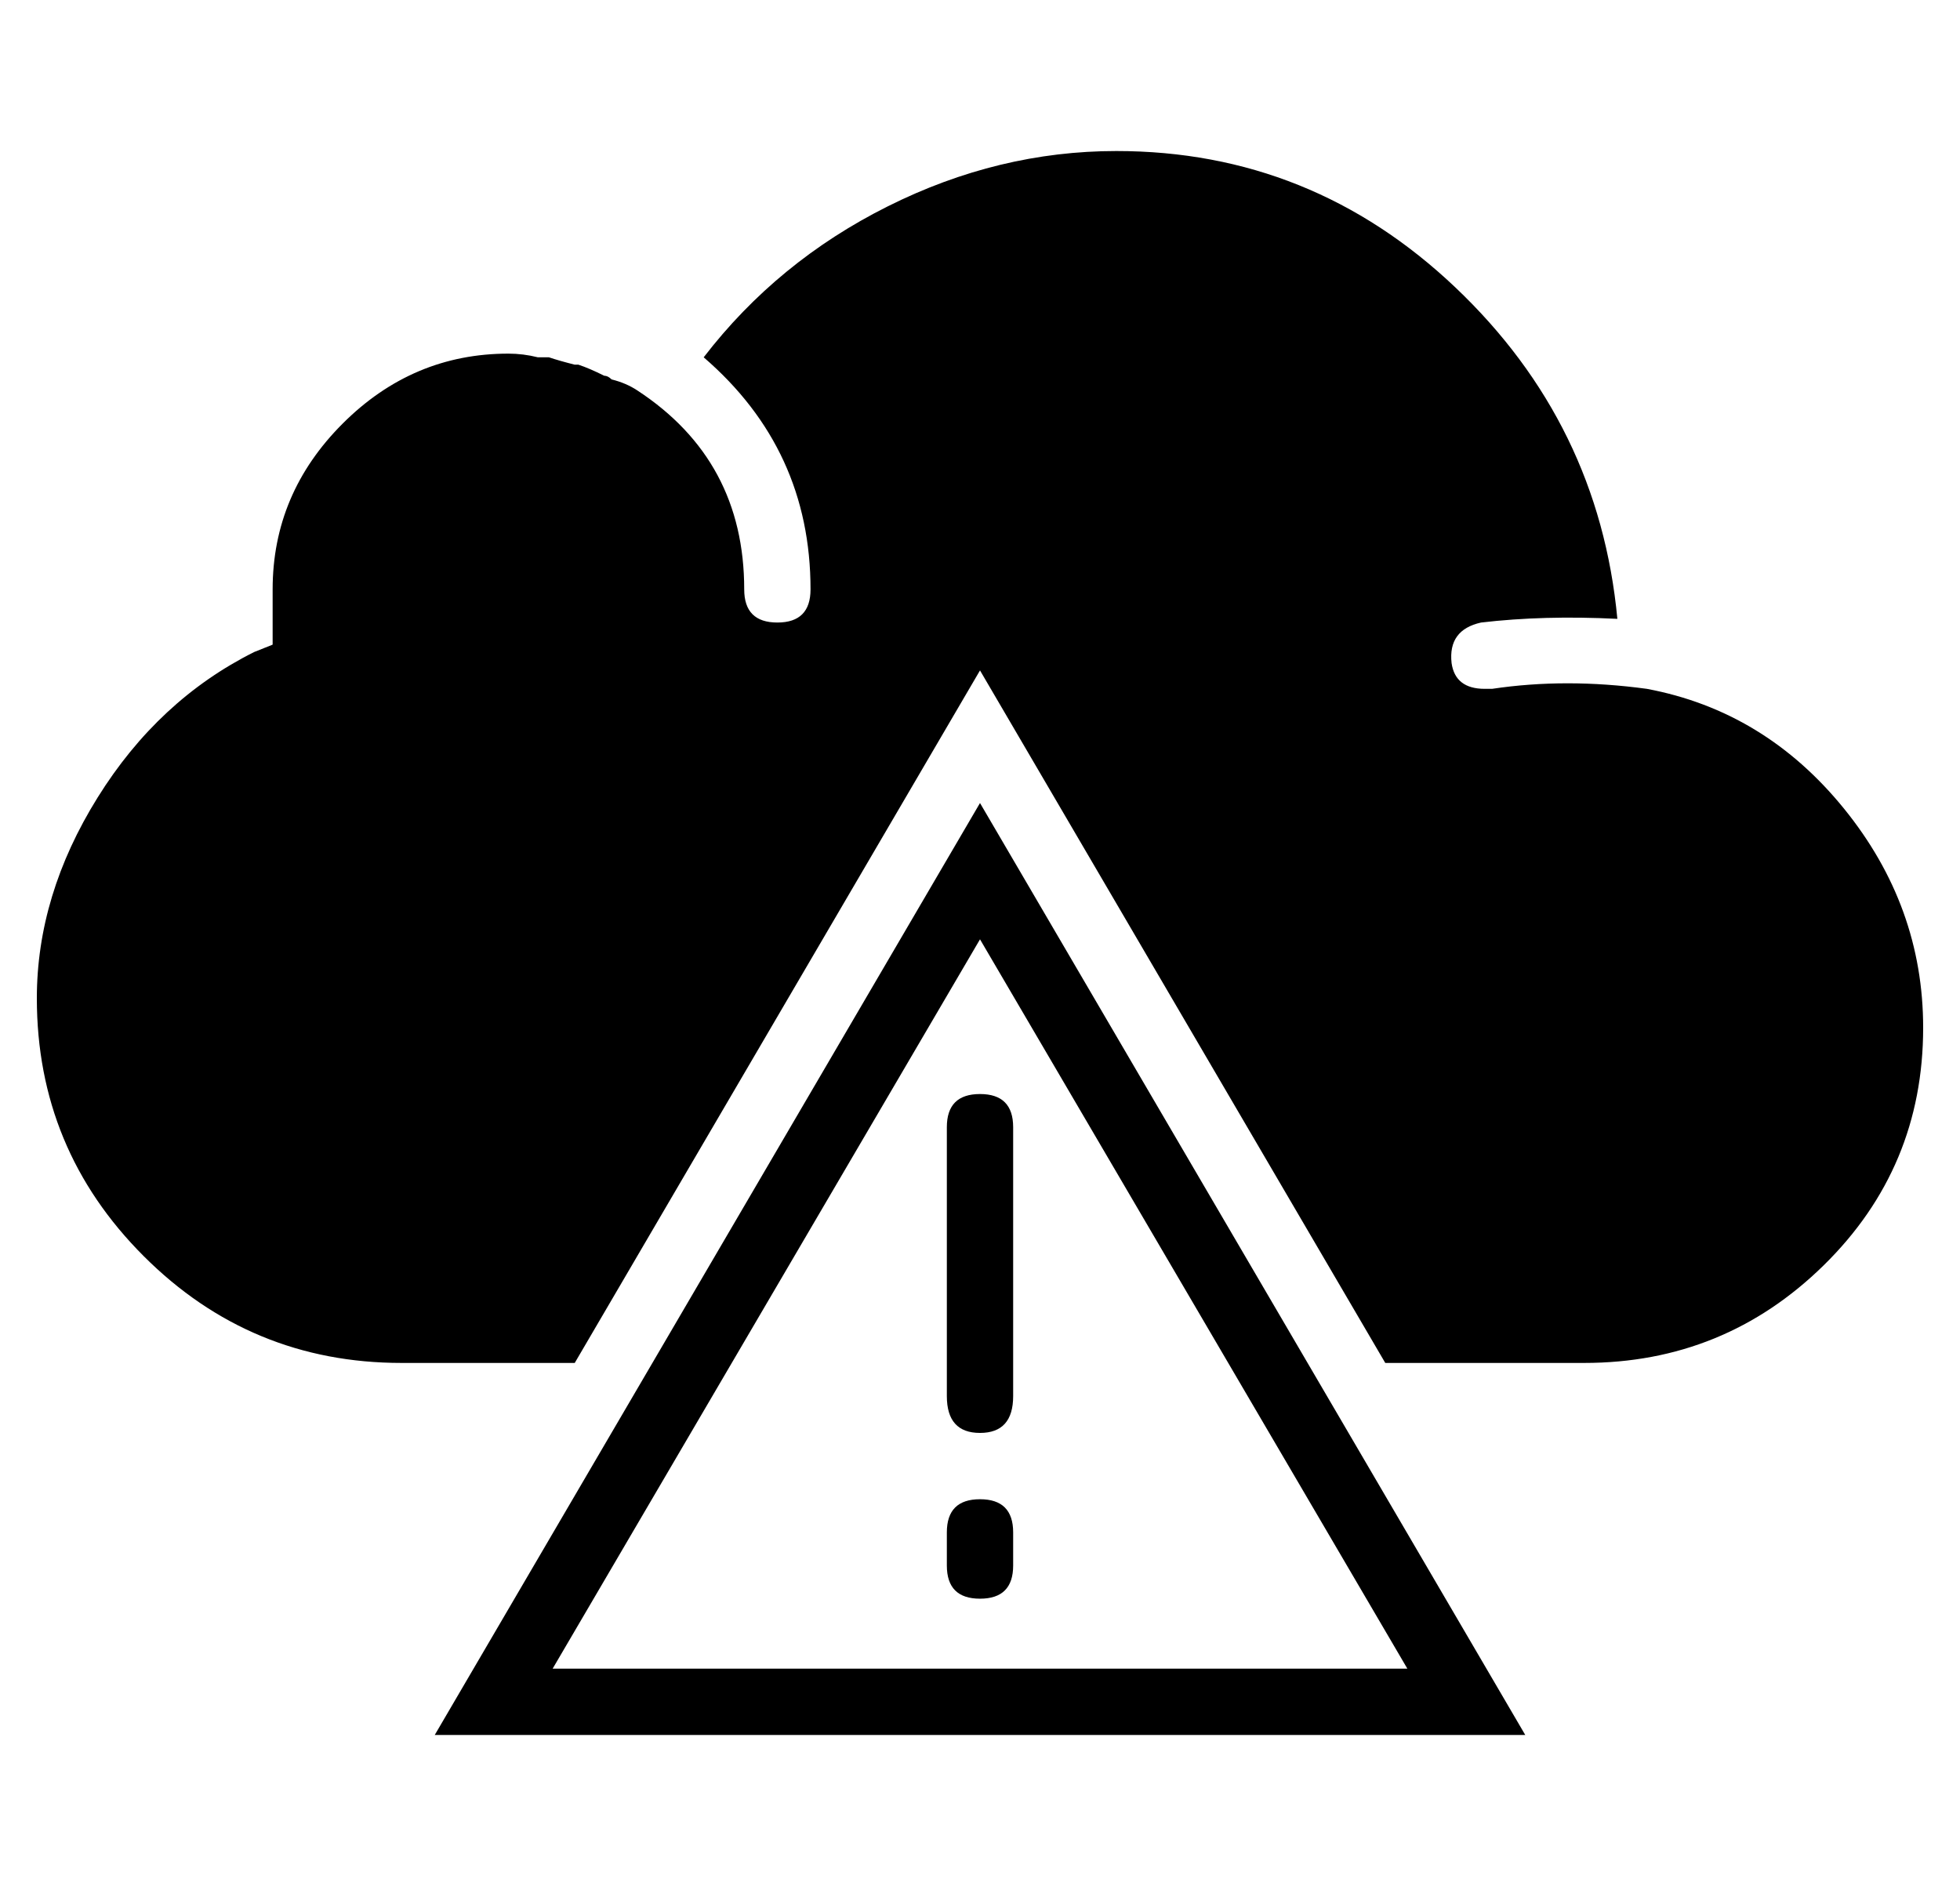<?xml version="1.0" standalone="no"?>
<!DOCTYPE svg PUBLIC "-//W3C//DTD SVG 1.1//EN" "http://www.w3.org/Graphics/SVG/1.1/DTD/svg11.dtd" >
<svg xmlns="http://www.w3.org/2000/svg" xmlns:xlink="http://www.w3.org/1999/xlink" version="1.1" viewBox="-10 0 532 512">
  <g transform="matrix(1 0 0 -1 0 448)">
   <path fill="currentColor"
d="M108 -23l148 253l148 -253h-296zM140 -5h232l-116 198zM247 142q0 9 9 9t9 -9v-73q0 -10 -9 -10t-9 10v73zM256 41q9 0 9 -9v-9q0 -9 -9 -9t-9 9v9q0 9 9 9zM437 261q32 -6 53.5 -32.5t21.5 -59.5q0 -38 -27 -64.5t-65 -26.5h-54l-110 188l-110 -188h-47q-41 0 -70 29
t-29 70q0 28 16.5 54.5t42.5 39.5l5 2v6v3v2v2v2q0 26 19 45t45 19q4 0 8 -1h3q3 -1 7 -2h1q3 -1 7 -3q1 0 2 -1q4 -1 7 -3q29 -19 29 -54q0 -9 9 -9t9 9q0 38 -29 63q20 26 50 41t62 15q53 0 92 -37t44 -90q-20 1 -37 -1q-9 -2 -8 -11q1 -7 9 -7h2q20 3 42 0z" />
  </g>

</svg>
